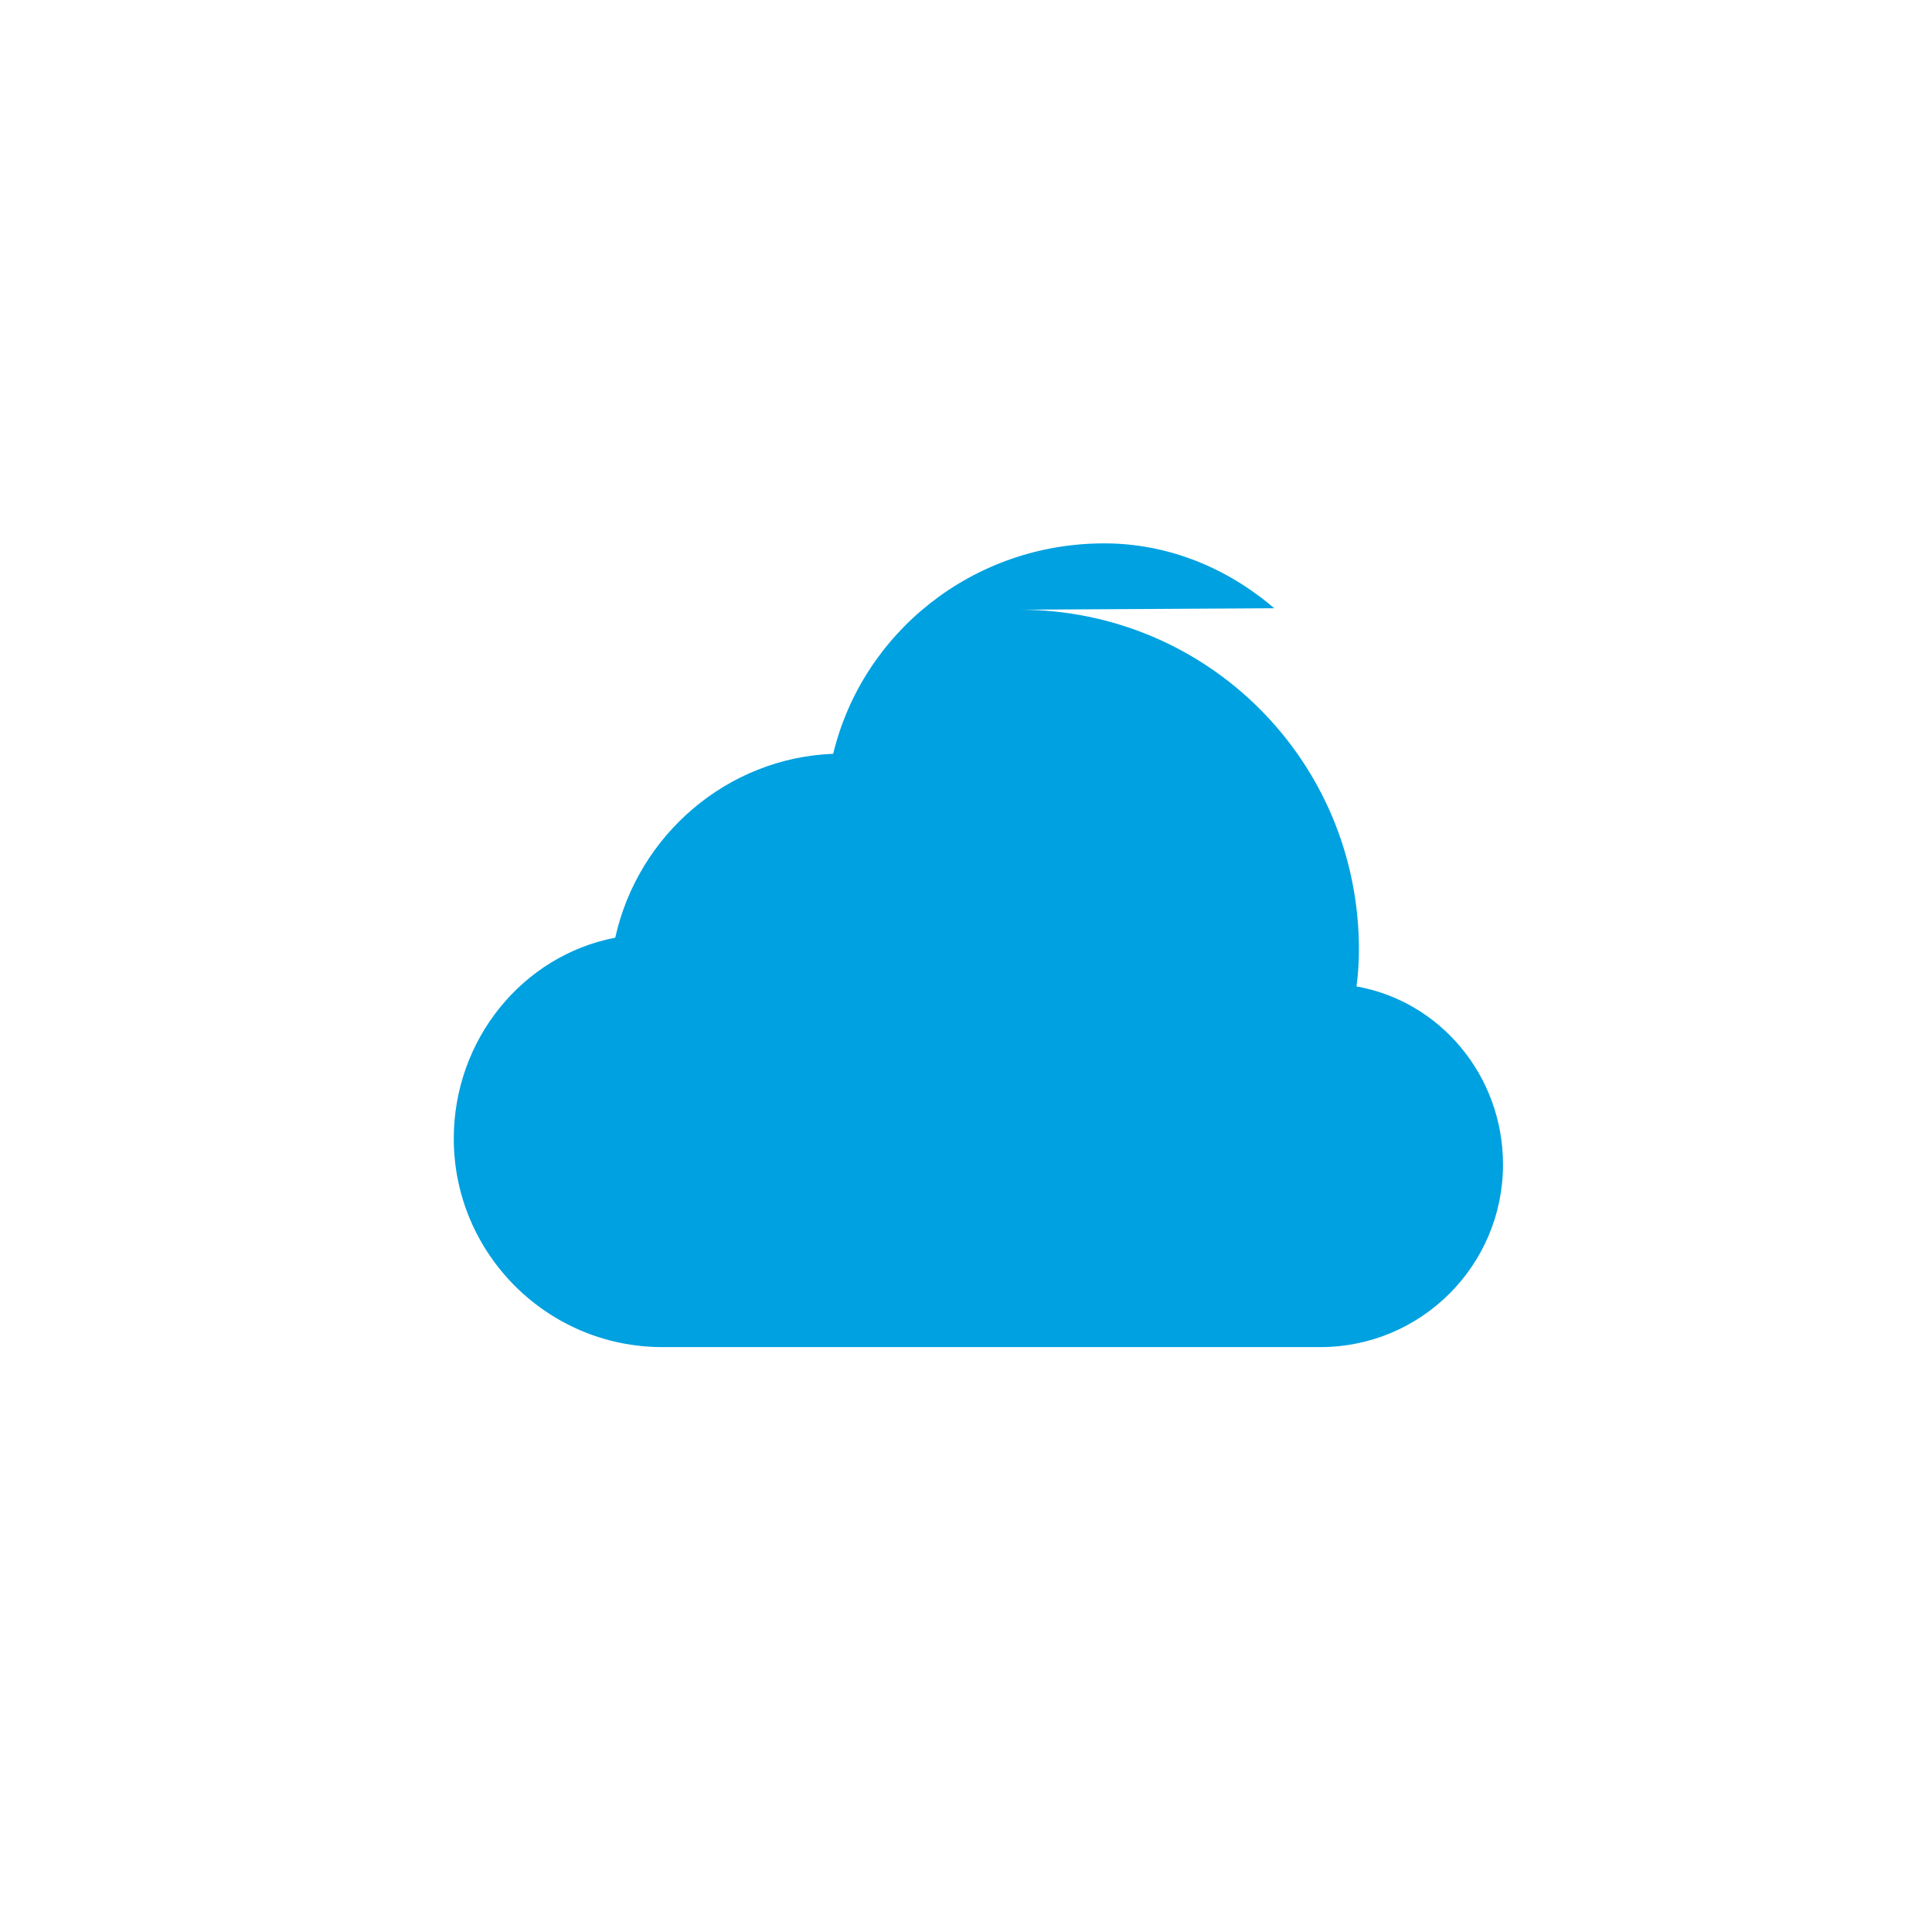 <?xml version="1.0" encoding="UTF-8"?>
<svg width="24px" height="24px" viewBox="0 0 24 24" version="1.1" xmlns="http://www.w3.org/2000/svg">
    <g stroke="none" stroke-width="1" fill="none" fill-rule="evenodd">
        <path d="M15.829 7.556C15.244 7.054 14.51 6.75 13.716 6.75C12.086 6.75 10.714 7.856 10.35 9.364C9.038 9.414 7.926 10.368 7.643 11.648C6.491 11.87 5.637 12.916 5.637 14.144C5.637 15.572 6.799 16.734 8.226 16.734H16.403C17.655 16.734 18.671 15.718 18.671 14.466C18.671 13.36 17.887 12.436 16.851 12.254C16.871 12.104 16.881 11.954 16.881 11.794C16.881 9.454 15.001 7.574 12.662 7.574C12.662 7.574 15.829 7.556 15.829 7.556Z" fill="#00A1E0"/>
    </g>
</svg> 